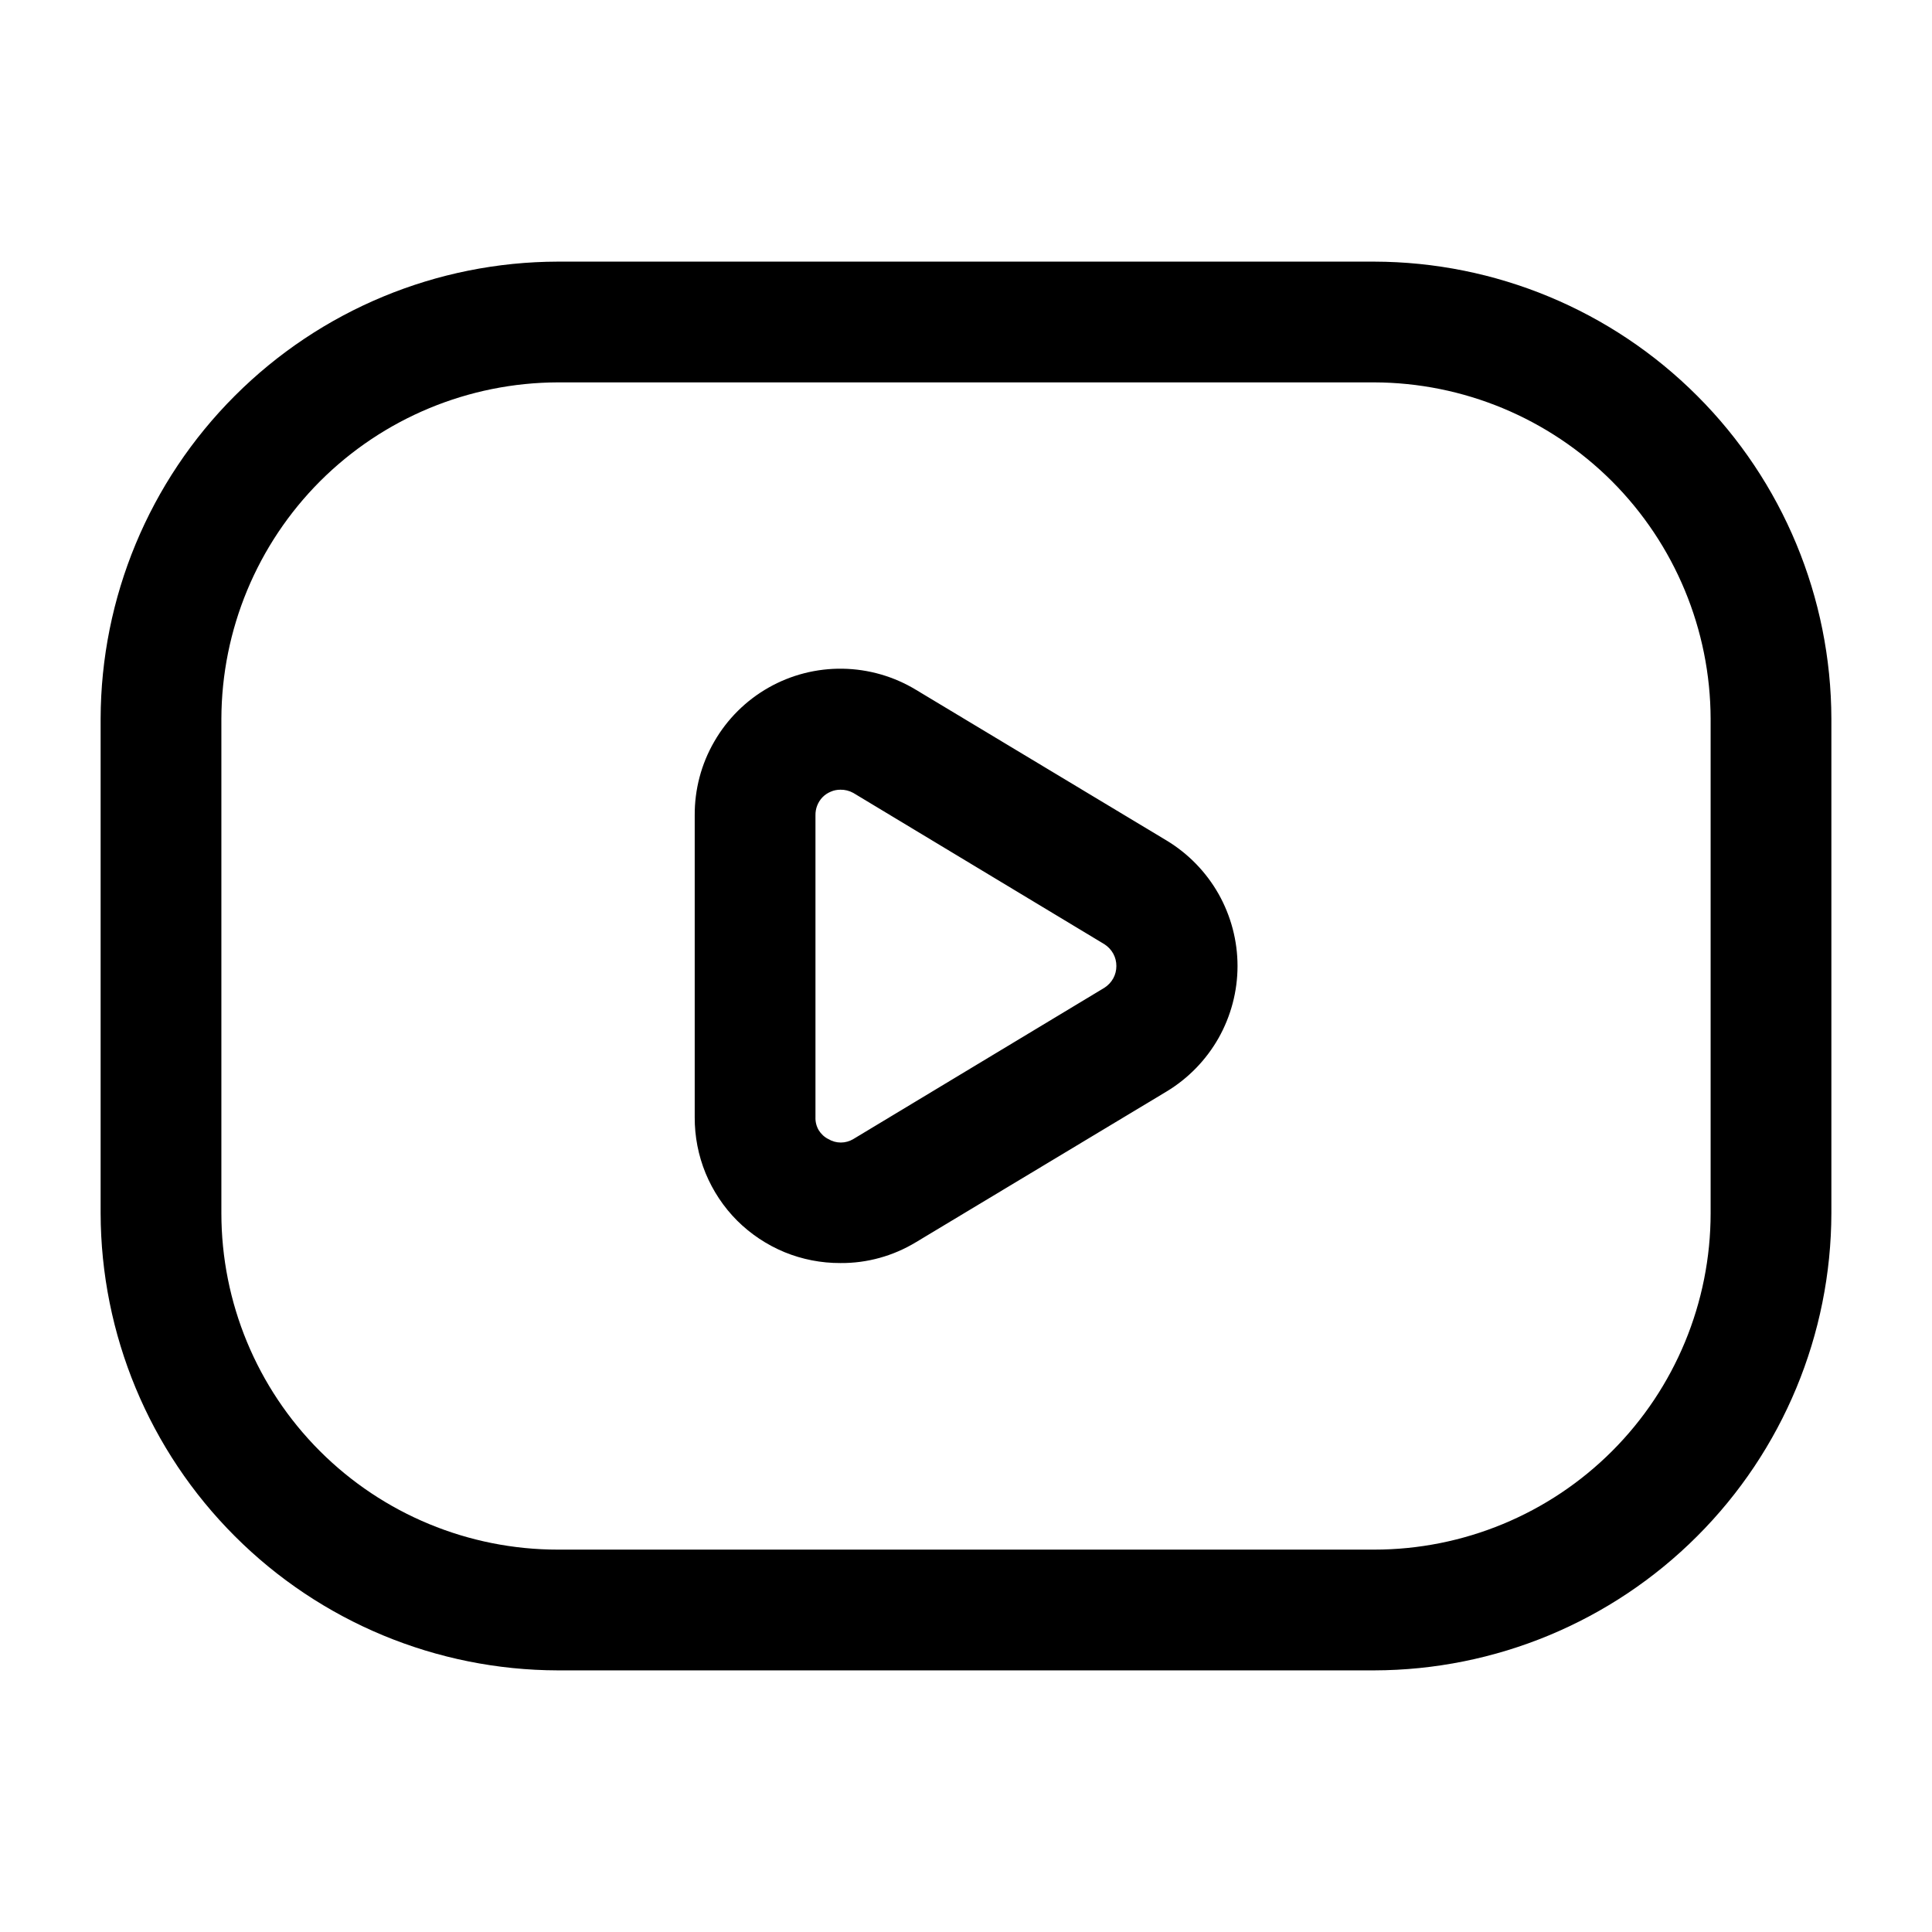 <svg width="24" height="24" viewBox="0 0 24 24" fill="none" xmlns="http://www.w3.org/2000/svg">
<path d="M10.44 15.69C10.202 15.691 9.966 15.645 9.746 15.555C9.526 15.464 9.326 15.331 9.157 15.163C8.989 14.995 8.856 14.794 8.765 14.574C8.675 14.354 8.629 14.118 8.63 13.88V10.13C8.628 9.808 8.711 9.491 8.873 9.212C9.034 8.932 9.267 8.701 9.547 8.542C9.827 8.383 10.145 8.302 10.467 8.307C10.79 8.312 11.105 8.403 11.38 8.57L14.49 10.44C14.759 10.602 14.982 10.831 15.137 11.104C15.291 11.377 15.373 11.686 15.373 12C15.373 12.314 15.291 12.623 15.137 12.896C14.982 13.169 14.759 13.398 14.49 13.56L11.38 15.43C11.097 15.602 10.771 15.693 10.44 15.69ZM10.44 9.81C10.398 9.81 10.357 9.818 10.319 9.835C10.281 9.851 10.246 9.874 10.217 9.904C10.188 9.934 10.166 9.97 10.151 10.008C10.136 10.047 10.129 10.088 10.13 10.13V13.88C10.128 13.936 10.142 13.991 10.17 14.039C10.199 14.086 10.24 14.125 10.29 14.15C10.337 14.178 10.39 14.193 10.445 14.193C10.5 14.193 10.553 14.178 10.6 14.15L13.72 12.27C13.765 12.241 13.803 12.201 13.829 12.154C13.855 12.107 13.868 12.054 13.868 12C13.868 11.946 13.855 11.893 13.829 11.846C13.803 11.799 13.765 11.759 13.72 11.73L10.6 9.85C10.551 9.823 10.496 9.809 10.44 9.81ZM17.07 20.75H6.93C5.424 20.747 3.981 20.148 2.917 19.083C1.852 18.019 1.253 16.576 1.25 15.07V8.93C1.253 7.424 1.852 5.981 2.917 4.917C3.981 3.852 5.424 3.253 6.93 3.25H17.07C18.576 3.253 20.019 3.852 21.083 4.917C22.148 5.981 22.747 7.424 22.75 8.93V15.07C22.747 16.576 22.148 18.019 21.083 19.083C20.019 20.148 18.576 20.747 17.07 20.75ZM6.93 4.75C5.822 4.753 4.761 5.194 3.977 5.977C3.194 6.761 2.753 7.822 2.75 8.93V15.07C2.75 16.179 3.19 17.242 3.974 18.026C4.758 18.81 5.821 19.25 6.93 19.25H17.07C18.179 19.25 19.242 18.81 20.026 18.026C20.81 17.242 21.25 16.179 21.25 15.07V8.93C21.247 7.822 20.806 6.761 20.023 5.977C19.239 5.194 18.178 4.753 17.07 4.75H6.93Z" fill="black"/>
</svg>
